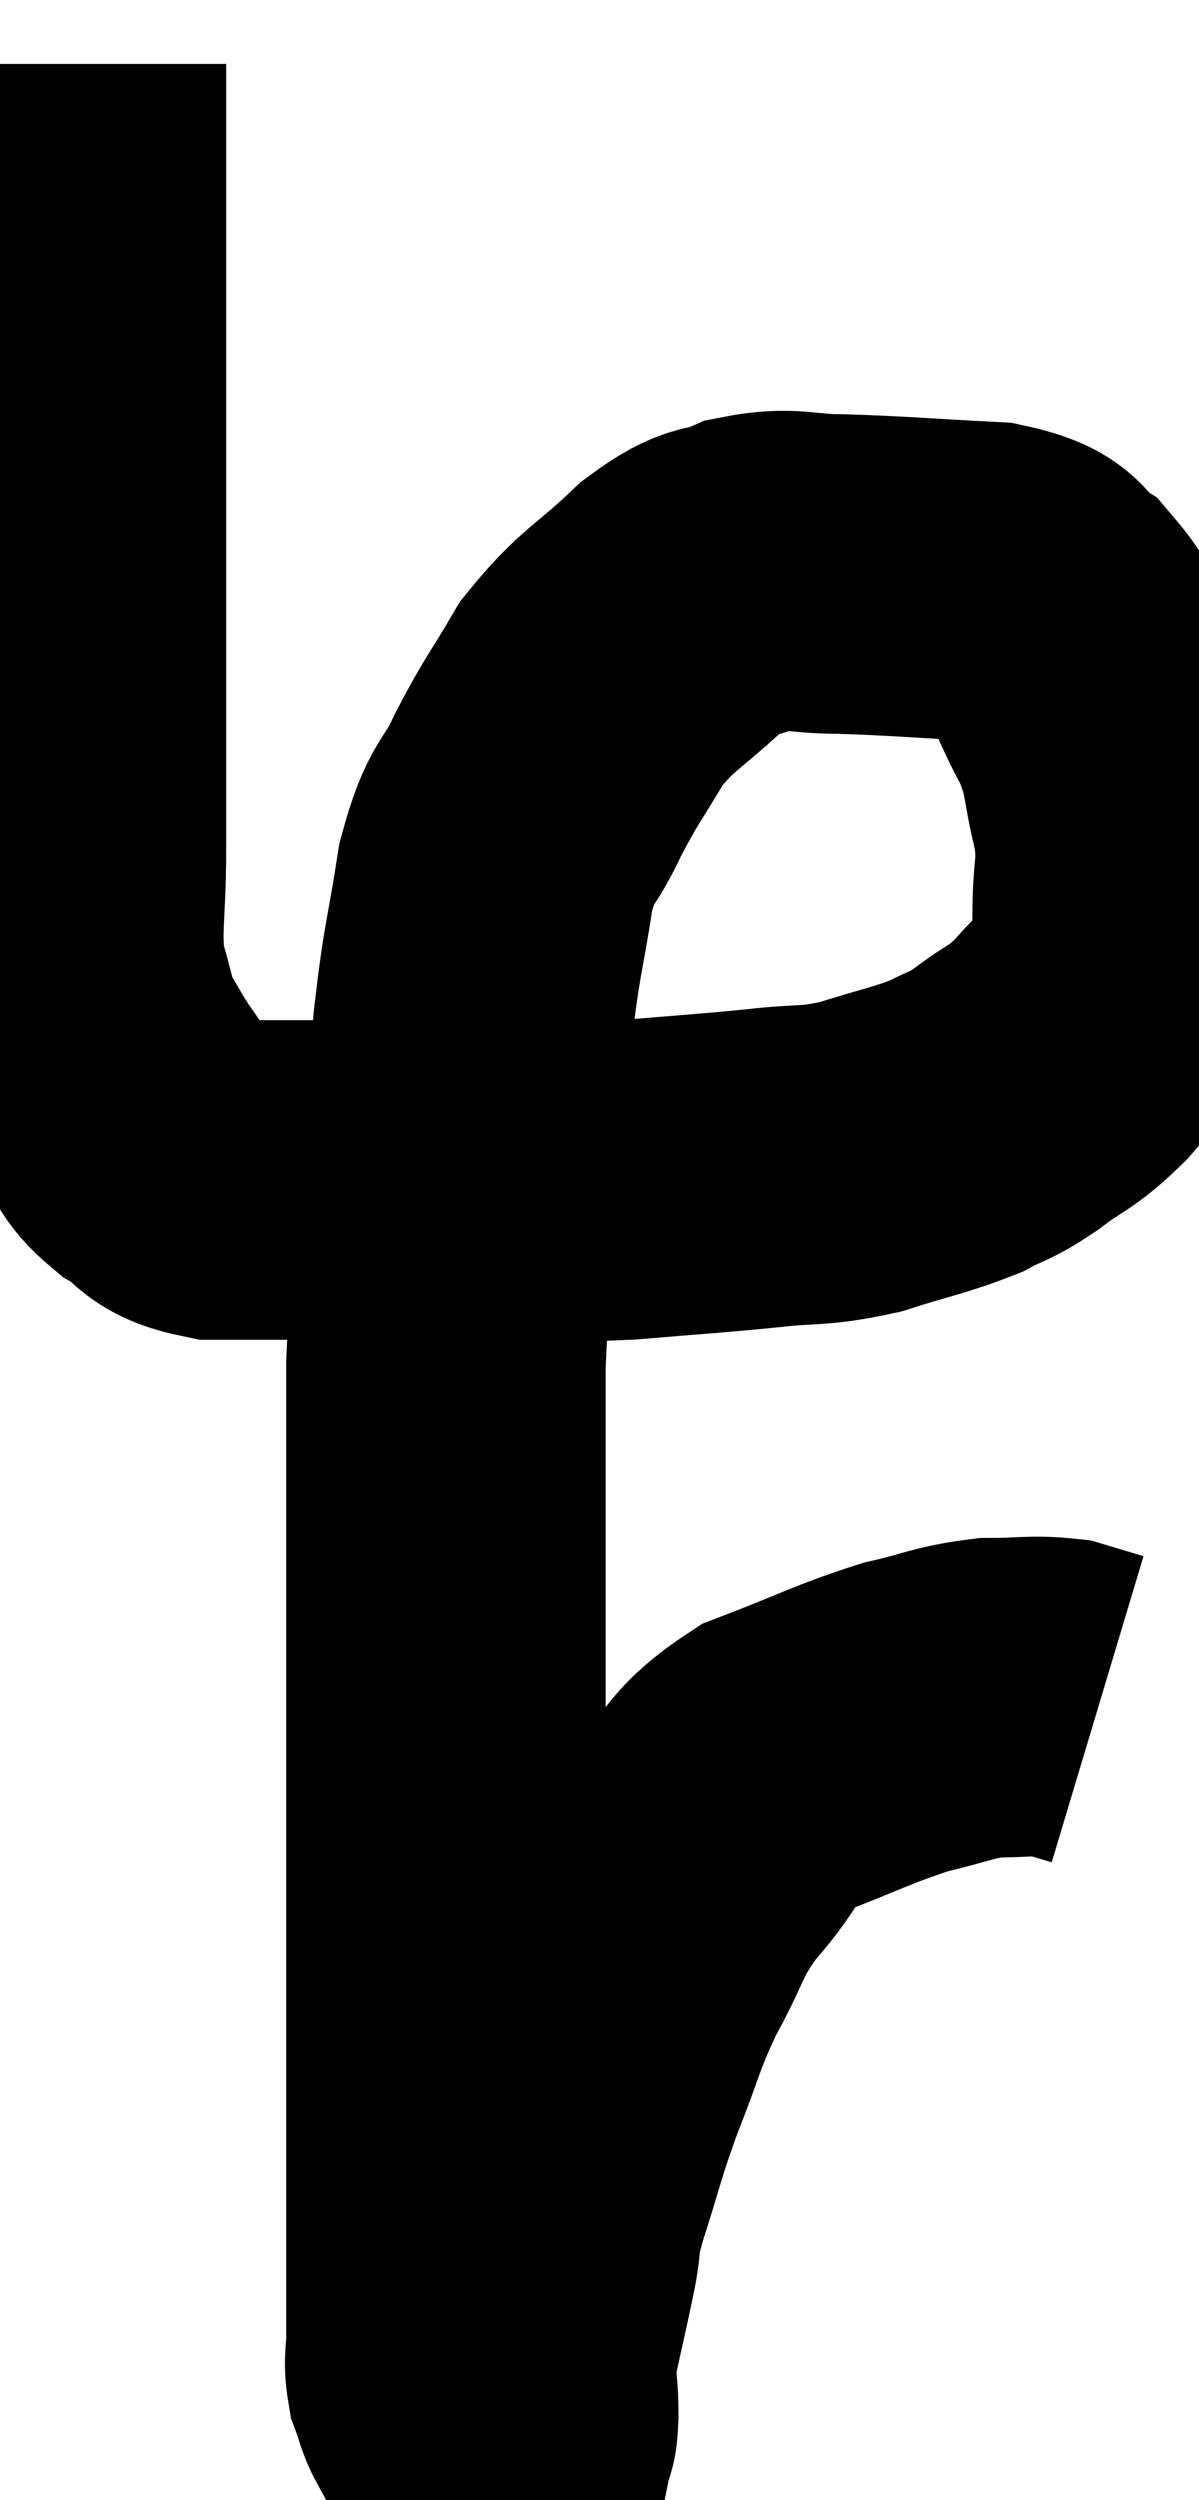 <svg xmlns="http://www.w3.org/2000/svg" viewBox="11.5 3.98 18.767 39.113" width="18.767" height="39.113"><path d="M 12.54 4.98 C 12.54 6.42, 12.54 6.435, 12.54 7.86 C 12.54 9.27, 12.54 9.36, 12.54 10.68 C 12.54 11.91, 12.54 12, 12.54 13.14 C 12.54 14.19, 12.54 14.205, 12.54 15.24 C 12.54 16.26, 12.54 16.275, 12.54 17.28 C 12.54 18.27, 12.45 18.48, 12.54 19.26 C 12.72 19.83, 12.69 19.92, 12.9 20.4 C 13.14 20.79, 13.125 20.805, 13.38 21.18 C 13.65 21.54, 13.545 21.585, 13.92 21.9 C 14.4 22.17, 14.22 22.305, 14.88 22.44 C 15.72 22.44, 15.33 22.44, 16.56 22.44 C 18.18 22.44, 18.615 22.44, 19.8 22.44 C 20.55 22.44, 20.4 22.485, 21.3 22.44 C 22.35 22.35, 22.485 22.35, 23.4 22.26 C 24.18 22.17, 24.195 22.245, 24.96 22.08 C 25.71 21.84, 25.89 21.825, 26.46 21.6 C 26.85 21.39, 26.79 21.48, 27.24 21.18 C 27.75 20.79, 27.765 20.88, 28.26 20.4 C 28.74 19.83, 28.98 19.785, 29.22 19.26 C 29.22 18.78, 29.22 18.915, 29.22 18.3 C 29.22 17.55, 29.325 17.58, 29.22 16.8 C 29.01 15.99, 29.115 15.96, 28.8 15.18 C 28.38 14.43, 28.41 14.205, 27.96 13.68 C 27.48 13.38, 27.825 13.26, 27 13.08 C 25.83 13.02, 25.59 12.99, 24.66 12.96 C 23.97 12.96, 23.895 12.84, 23.28 12.96 C 22.74 13.2, 22.83 12.975, 22.2 13.44 C 21.48 14.13, 21.33 14.115, 20.76 14.82 C 20.34 15.54, 20.295 15.54, 19.92 16.26 C 19.59 16.98, 19.515 16.755, 19.26 17.7 C 19.08 18.87, 19.05 18.75, 18.9 20.04 C 18.78 21.45, 18.765 21.54, 18.66 22.86 C 18.57 24.09, 18.525 24.24, 18.48 25.32 C 18.48 26.25, 18.48 26.055, 18.48 27.18 C 18.48 28.5, 18.48 28.575, 18.48 29.82 C 18.48 30.99, 18.48 30.81, 18.48 32.16 C 18.48 33.69, 18.48 33.795, 18.48 35.22 C 18.48 36.54, 18.48 36.72, 18.48 37.86 C 18.48 38.82, 18.48 39.105, 18.48 39.78 C 18.48 40.17, 18.48 40.215, 18.48 40.56 C 18.48 40.86, 18.435 40.89, 18.48 41.16 C 18.57 41.4, 18.57 41.475, 18.66 41.64 C 18.75 41.73, 18.72 41.73, 18.84 41.82 C 18.99 41.91, 19.02 41.94, 19.14 42 C 19.23 42.03, 19.215 42.045, 19.32 42.06 C 19.44 42.06, 19.485 42.135, 19.56 42.06 C 19.59 41.91, 19.605 42.105, 19.62 41.76 C 19.62 41.22, 19.545 41.295, 19.62 40.68 C 19.77 39.99, 19.8 39.885, 19.92 39.3 C 20.01 38.82, 19.905 39.045, 20.1 38.34 C 20.4 37.41, 20.37 37.395, 20.7 36.48 C 21.06 35.58, 21.015 35.535, 21.42 34.68 C 21.87 33.87, 21.765 33.825, 22.32 33.06 C 22.98 32.34, 22.8 32.175, 23.64 31.62 C 24.66 31.23, 24.84 31.11, 25.68 30.84 C 26.34 30.69, 26.4 30.615, 27 30.54 C 27.54 30.54, 27.66 30.495, 28.08 30.54 C 28.38 30.63, 28.53 30.675, 28.68 30.72 C 28.68 30.72, 28.68 30.72, 28.68 30.72 L 28.68 30.72" fill="none" stroke="black" stroke-width="5"></path></svg>